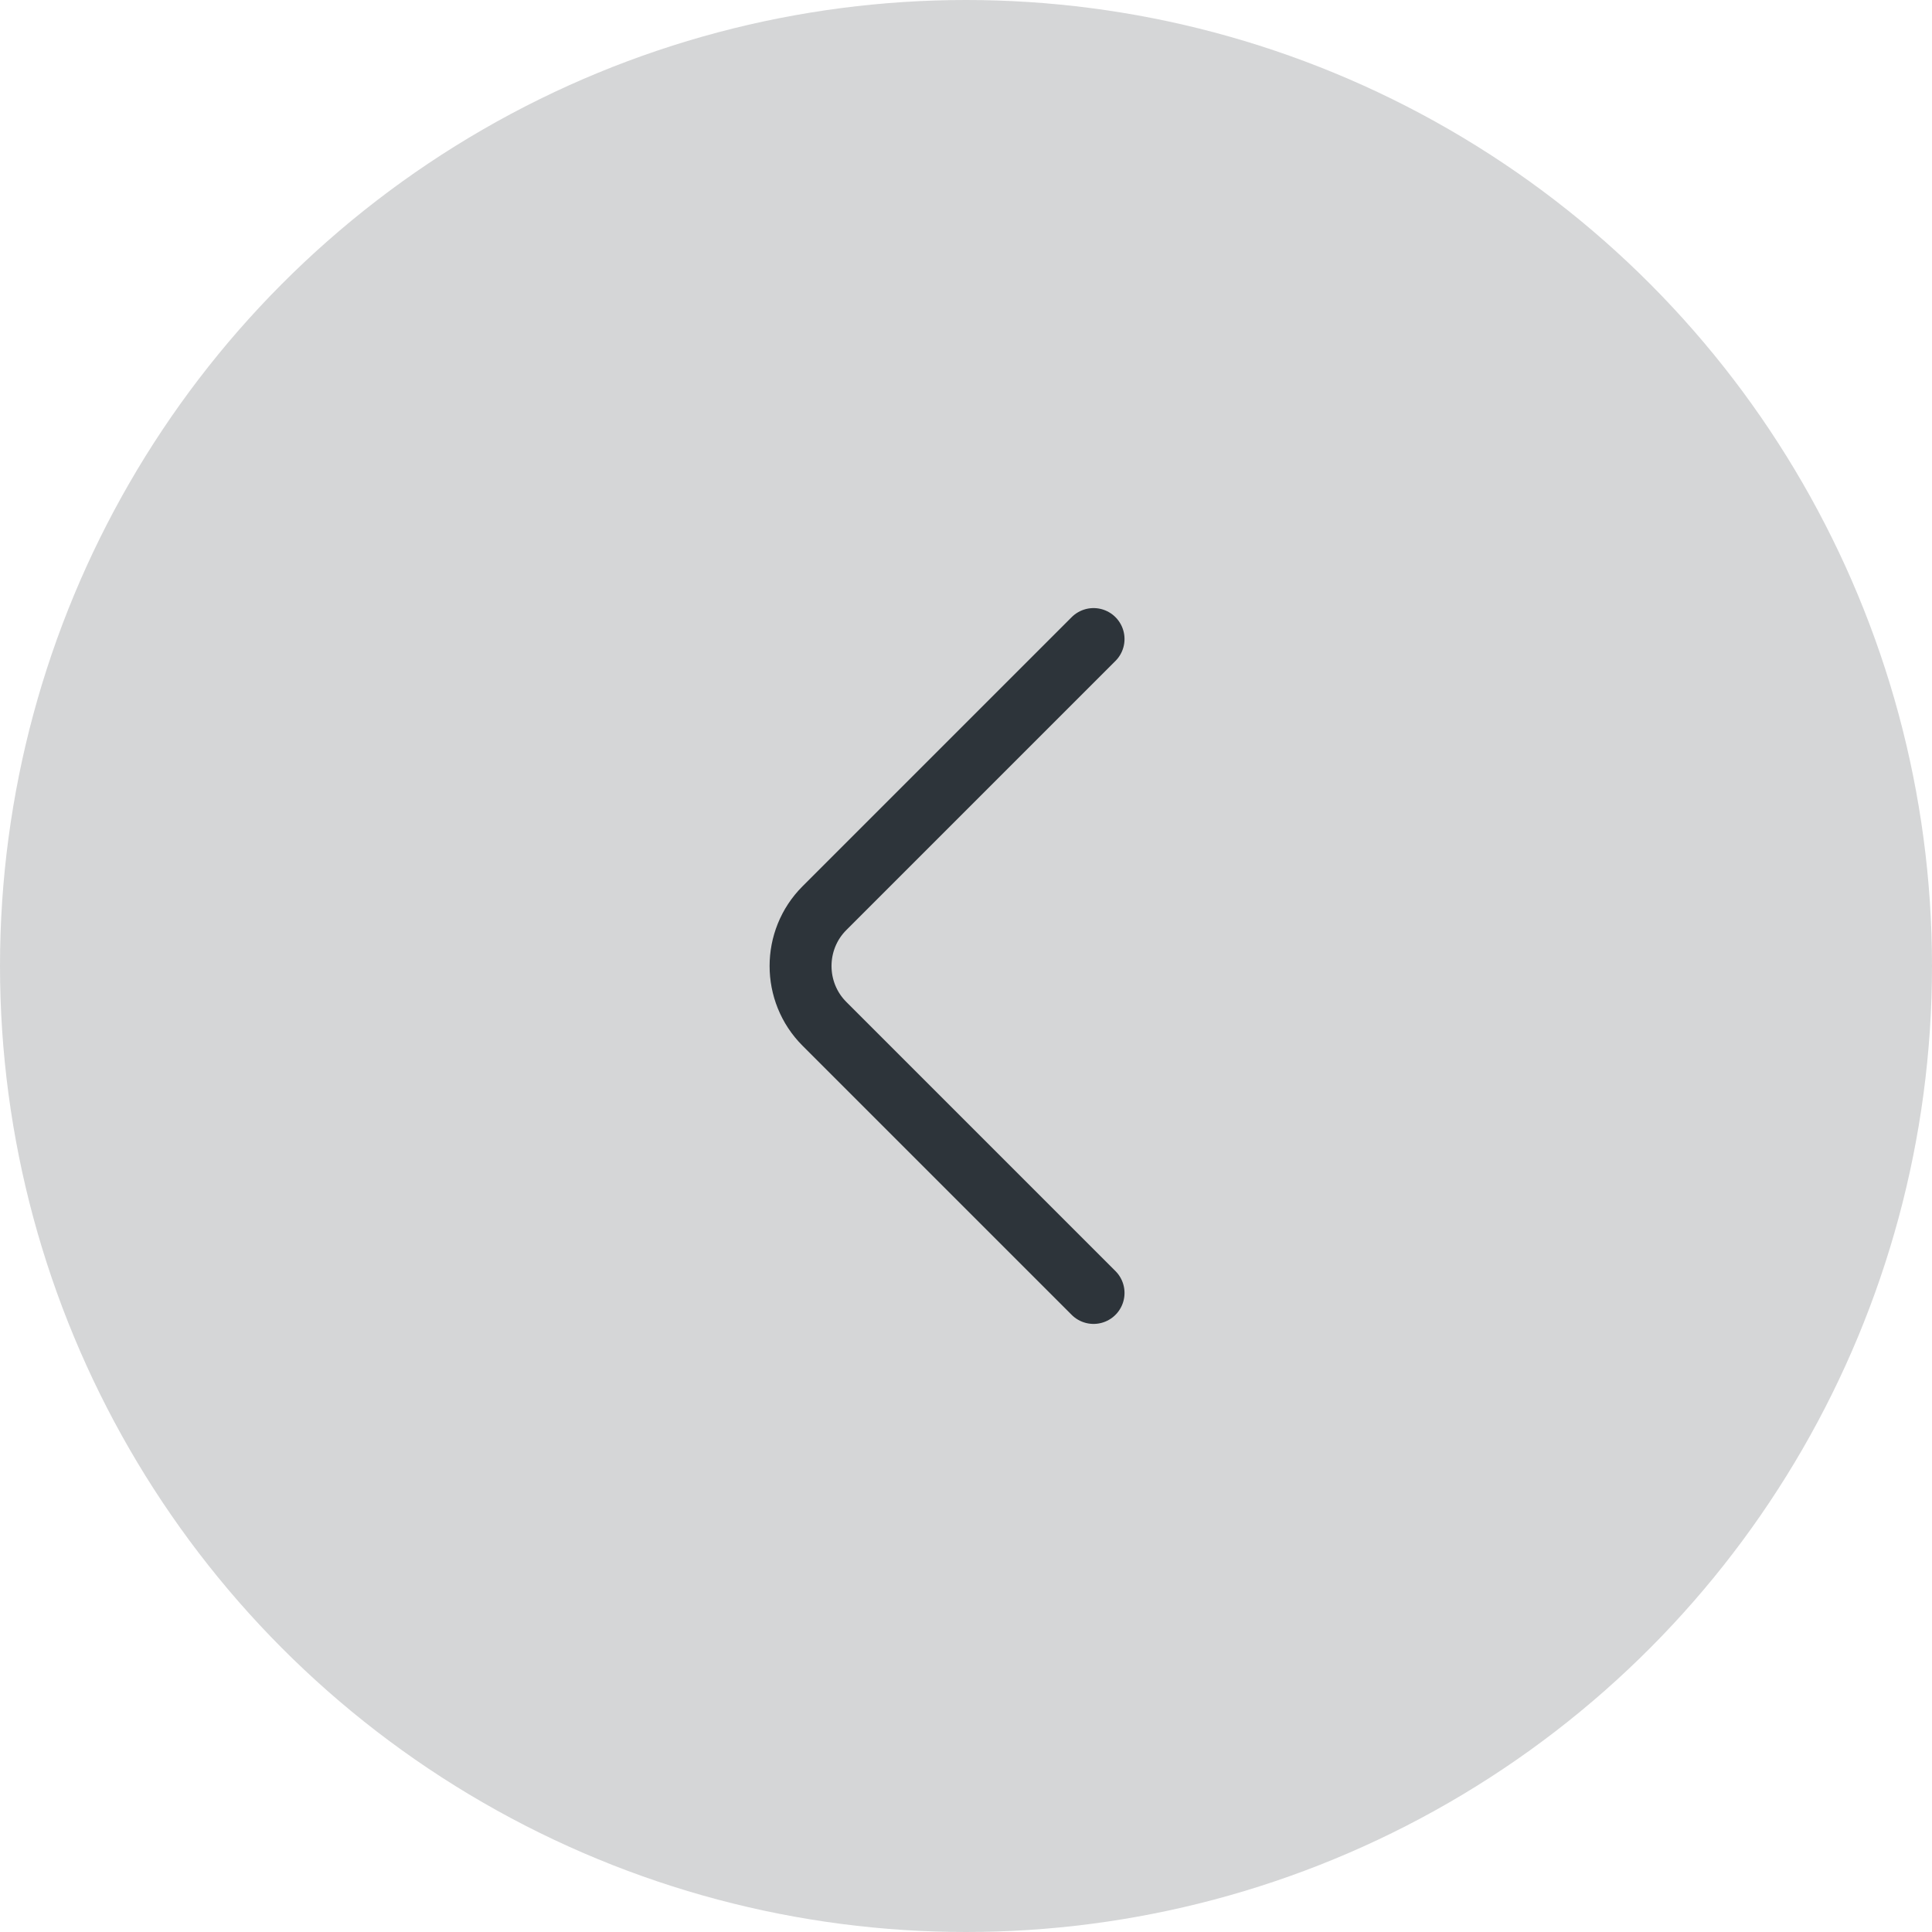 <svg width="78" height="78" viewBox="0 0 78 78" fill="none" xmlns="http://www.w3.org/2000/svg">
<circle opacity="0.2" cx="39" cy="39" r="39" transform="rotate(-180 39 39)" fill="#2D343A"/>
<path d="M44.15 25.8L33.283 36.667C32 37.95 32 40.05 33.283 41.333L44.15 52.2" stroke="#2D343A" stroke-width="2.5" stroke-miterlimit="10" stroke-linecap="round" stroke-linejoin="round"/>
</svg>
